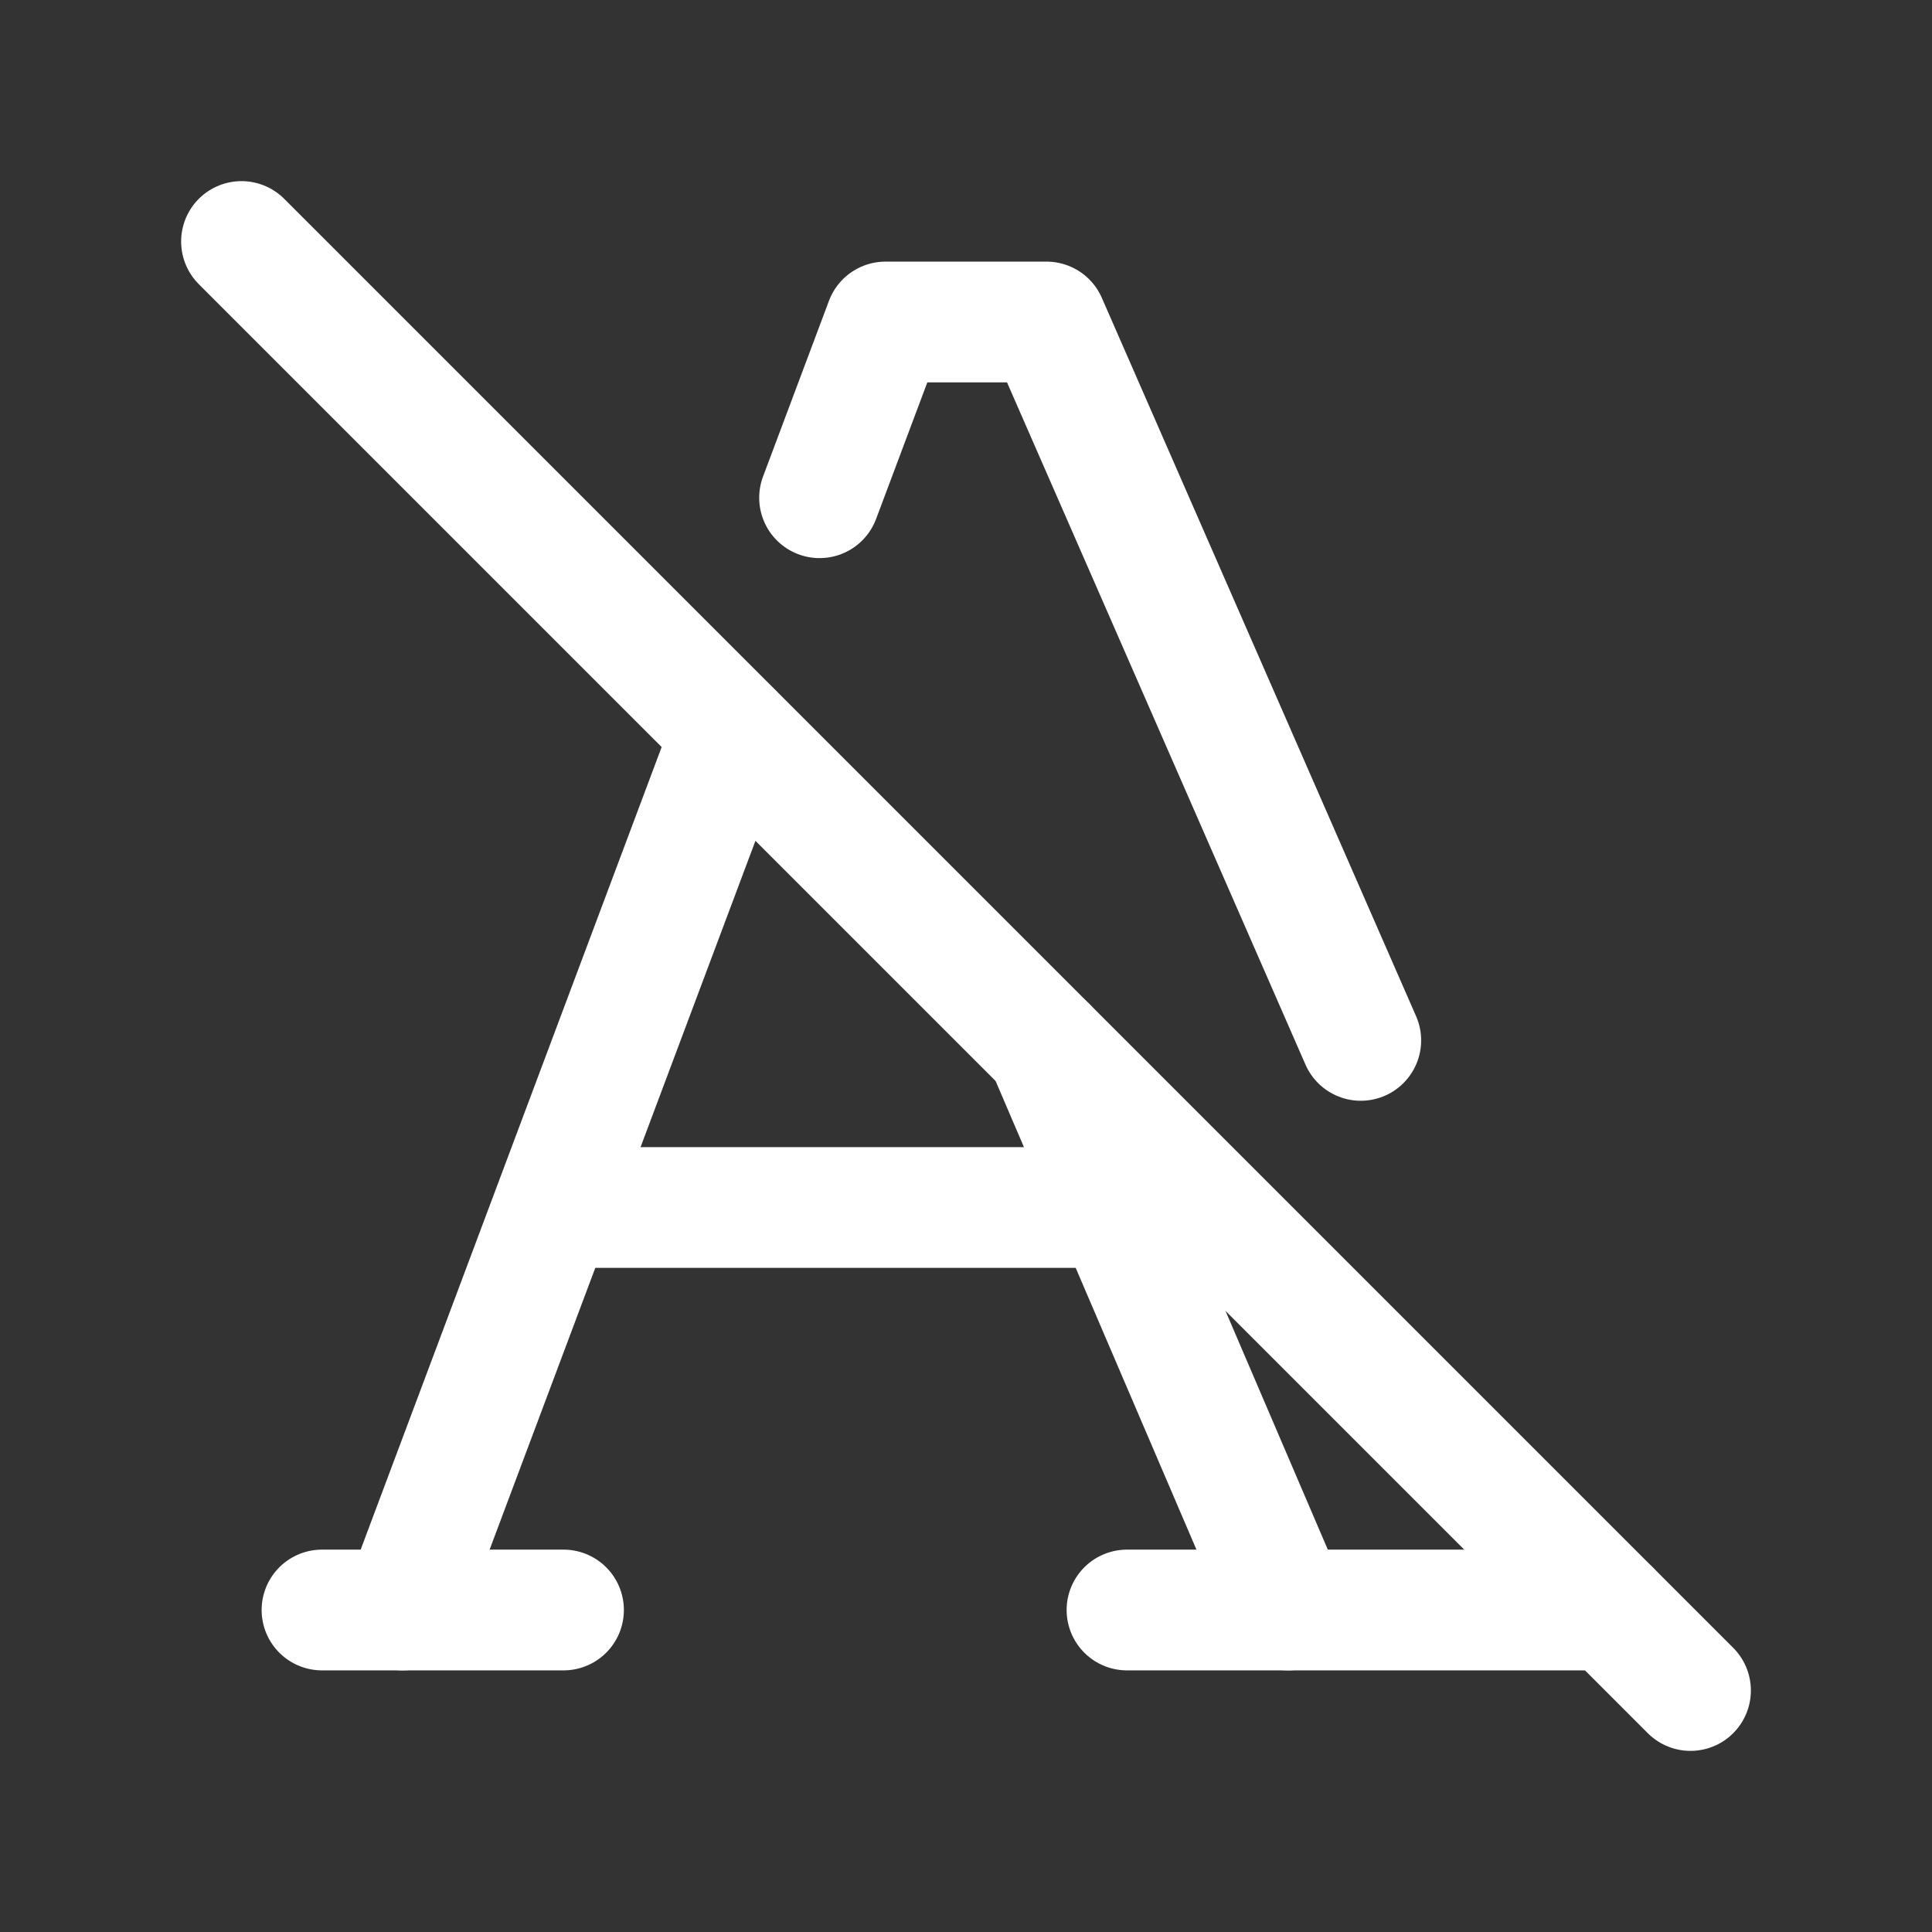 <svg xmlns="http://www.w3.org/2000/svg" class="icon icon-tabler icon-tabler-typography-off" width="24" height="24" viewBox="0 0 24 24" stroke-width="1.5" stroke="#ffffff" fill="none" stroke-linecap="round" stroke-linejoin="round"><rect x="0" y="0" width="24" height="24" fill="#333333" stroke="none"/>  <path stroke="none" d="M0 0h24v24H0z" fill="none"/>  <path d="M4 20h3" />  <path d="M14 20h6" />  <path d="M6.9 15h6.9" />  <path d="M13 13l3 7" />  <path d="M5 20l4.09 -10.906" />  <path d="M10.181 6.183l.819 -2.183h2l3.904 8.924" />  <path d="M3 3l18 18" /></svg>